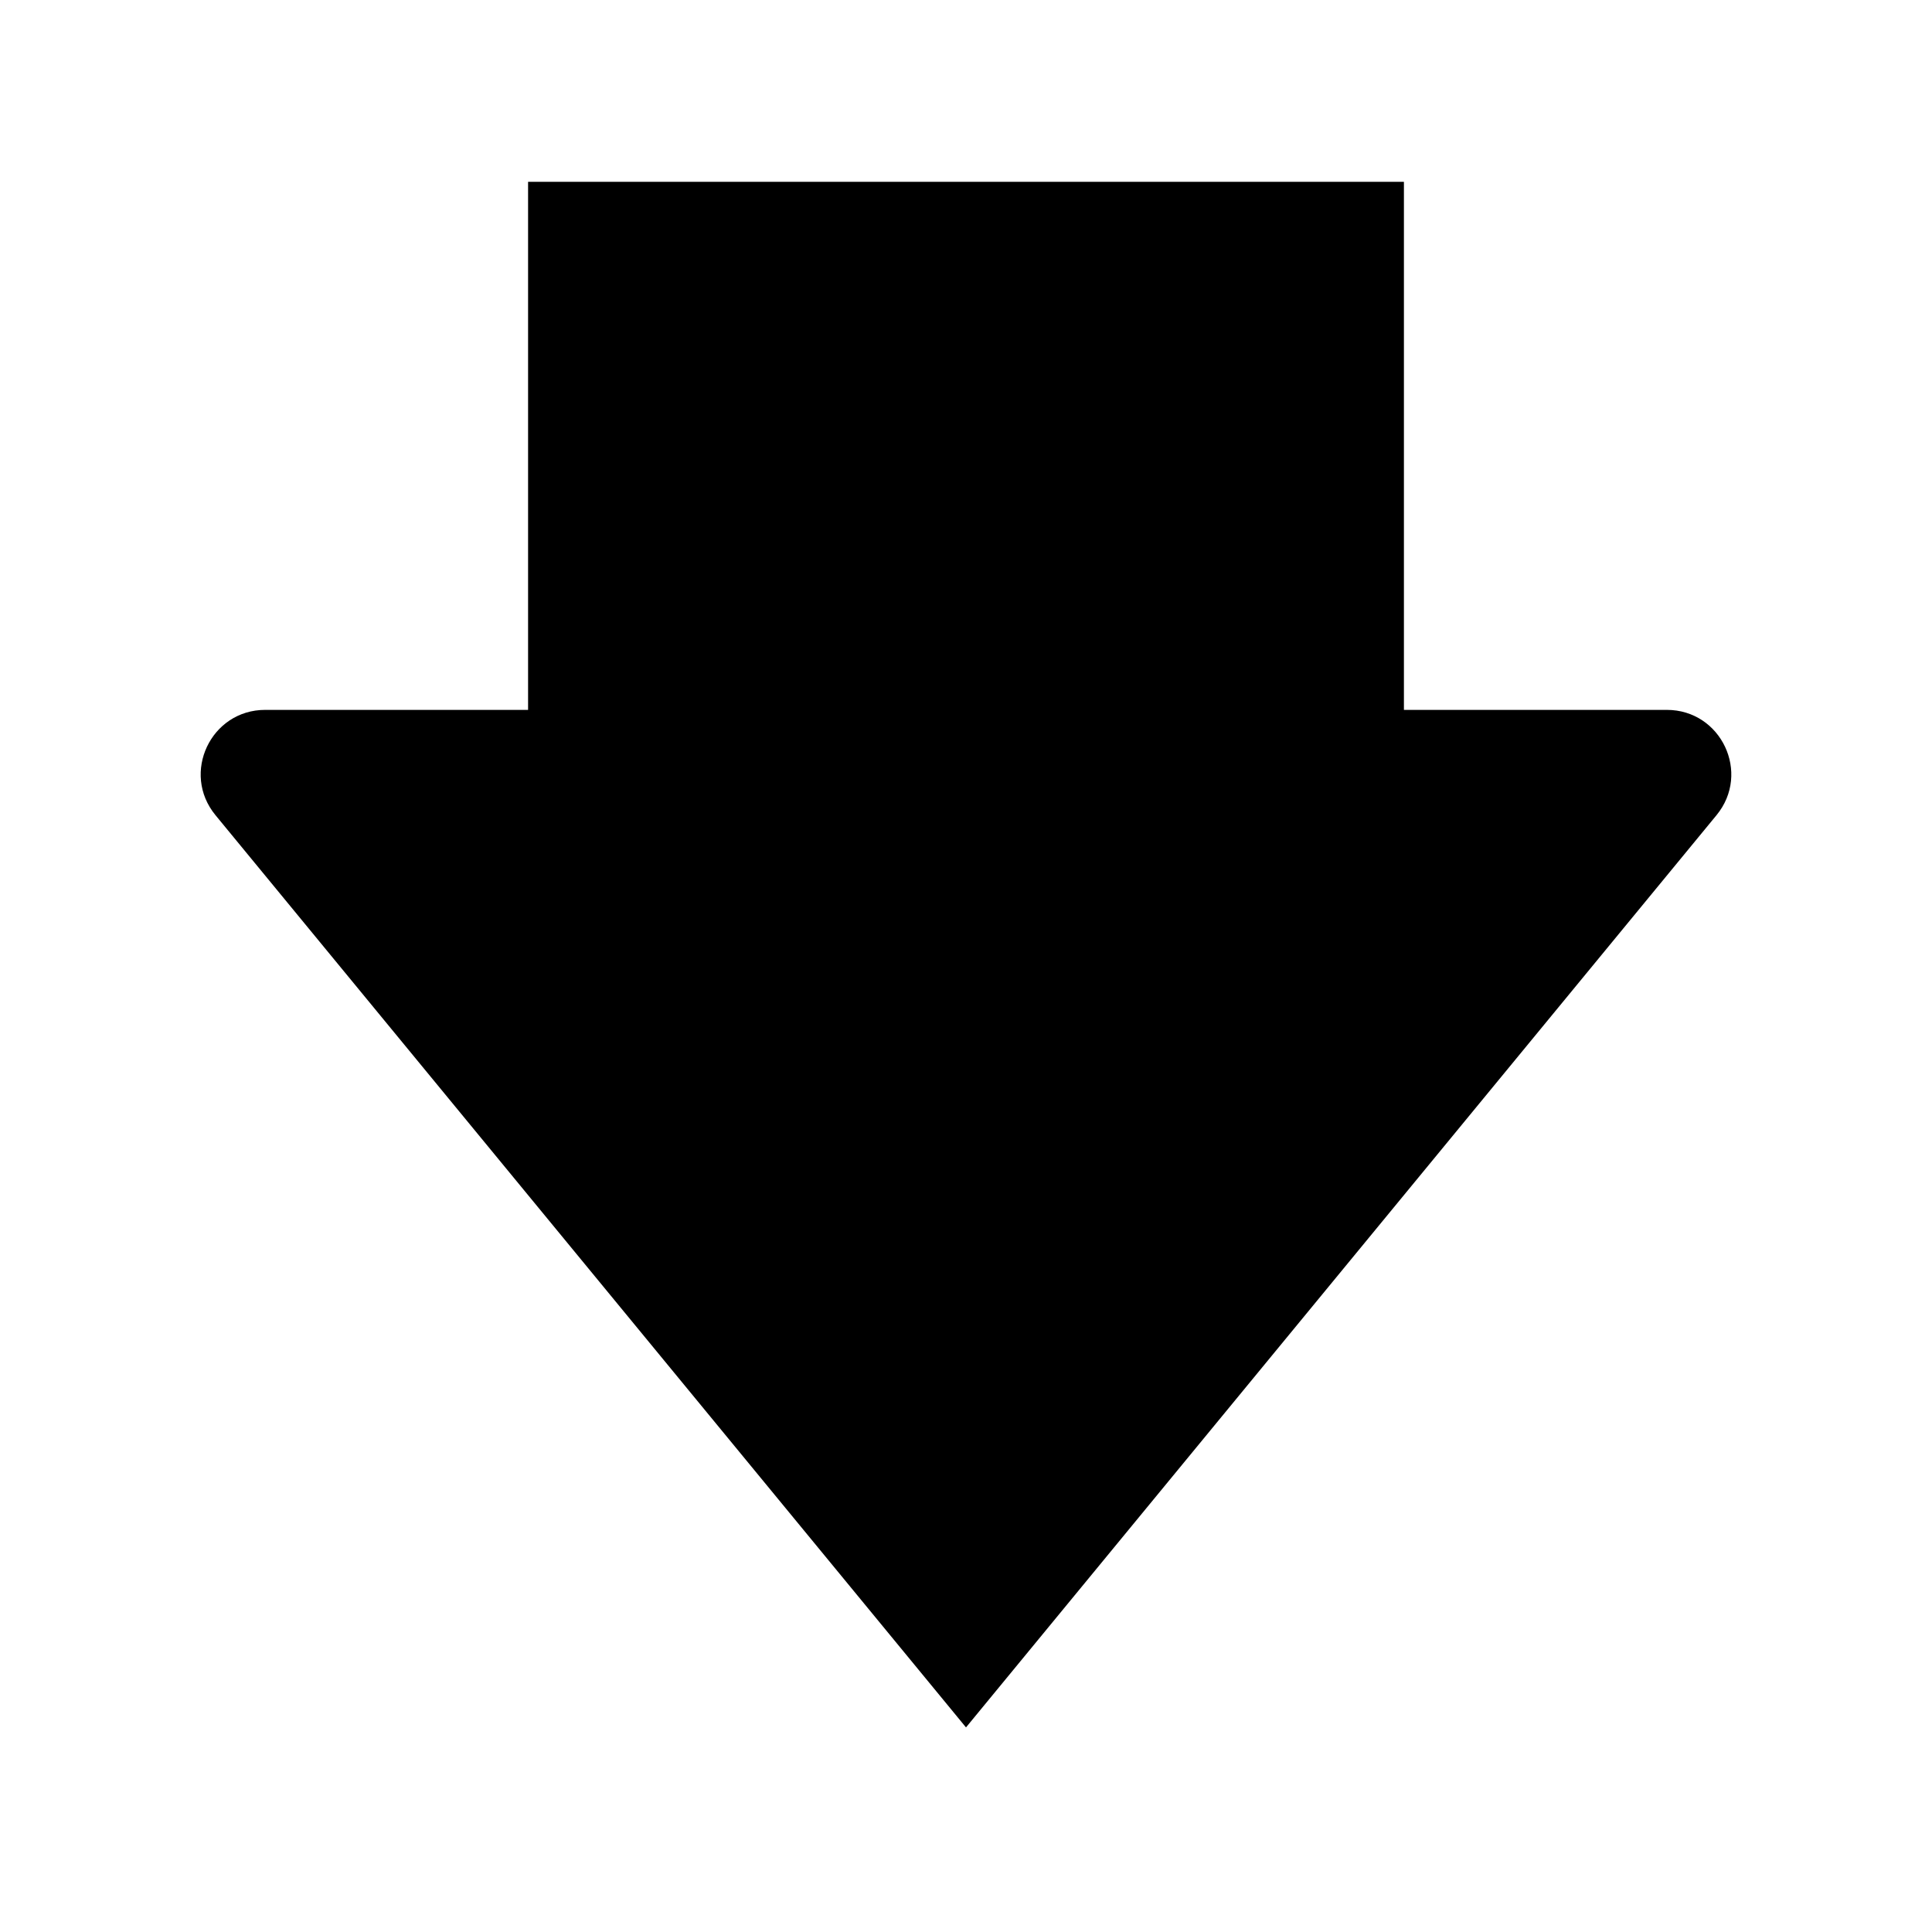 <svg width="30" height="30" viewBox="0 0 30 30" xmlns="http://www.w3.org/2000/svg">
<path d="M15 26.823L26.654 12.658C27.191 12.005 26.727 11.023 25.882 11.023H21.8V2.823H8.2L8.2 11.023H4.118C3.273 11.023 2.809 12.005 3.346 12.658L15 26.823Z" stroke="inherit" stroke-width="2" stroke-linecap="round" stroke-linejoin="round"/>
</svg>
